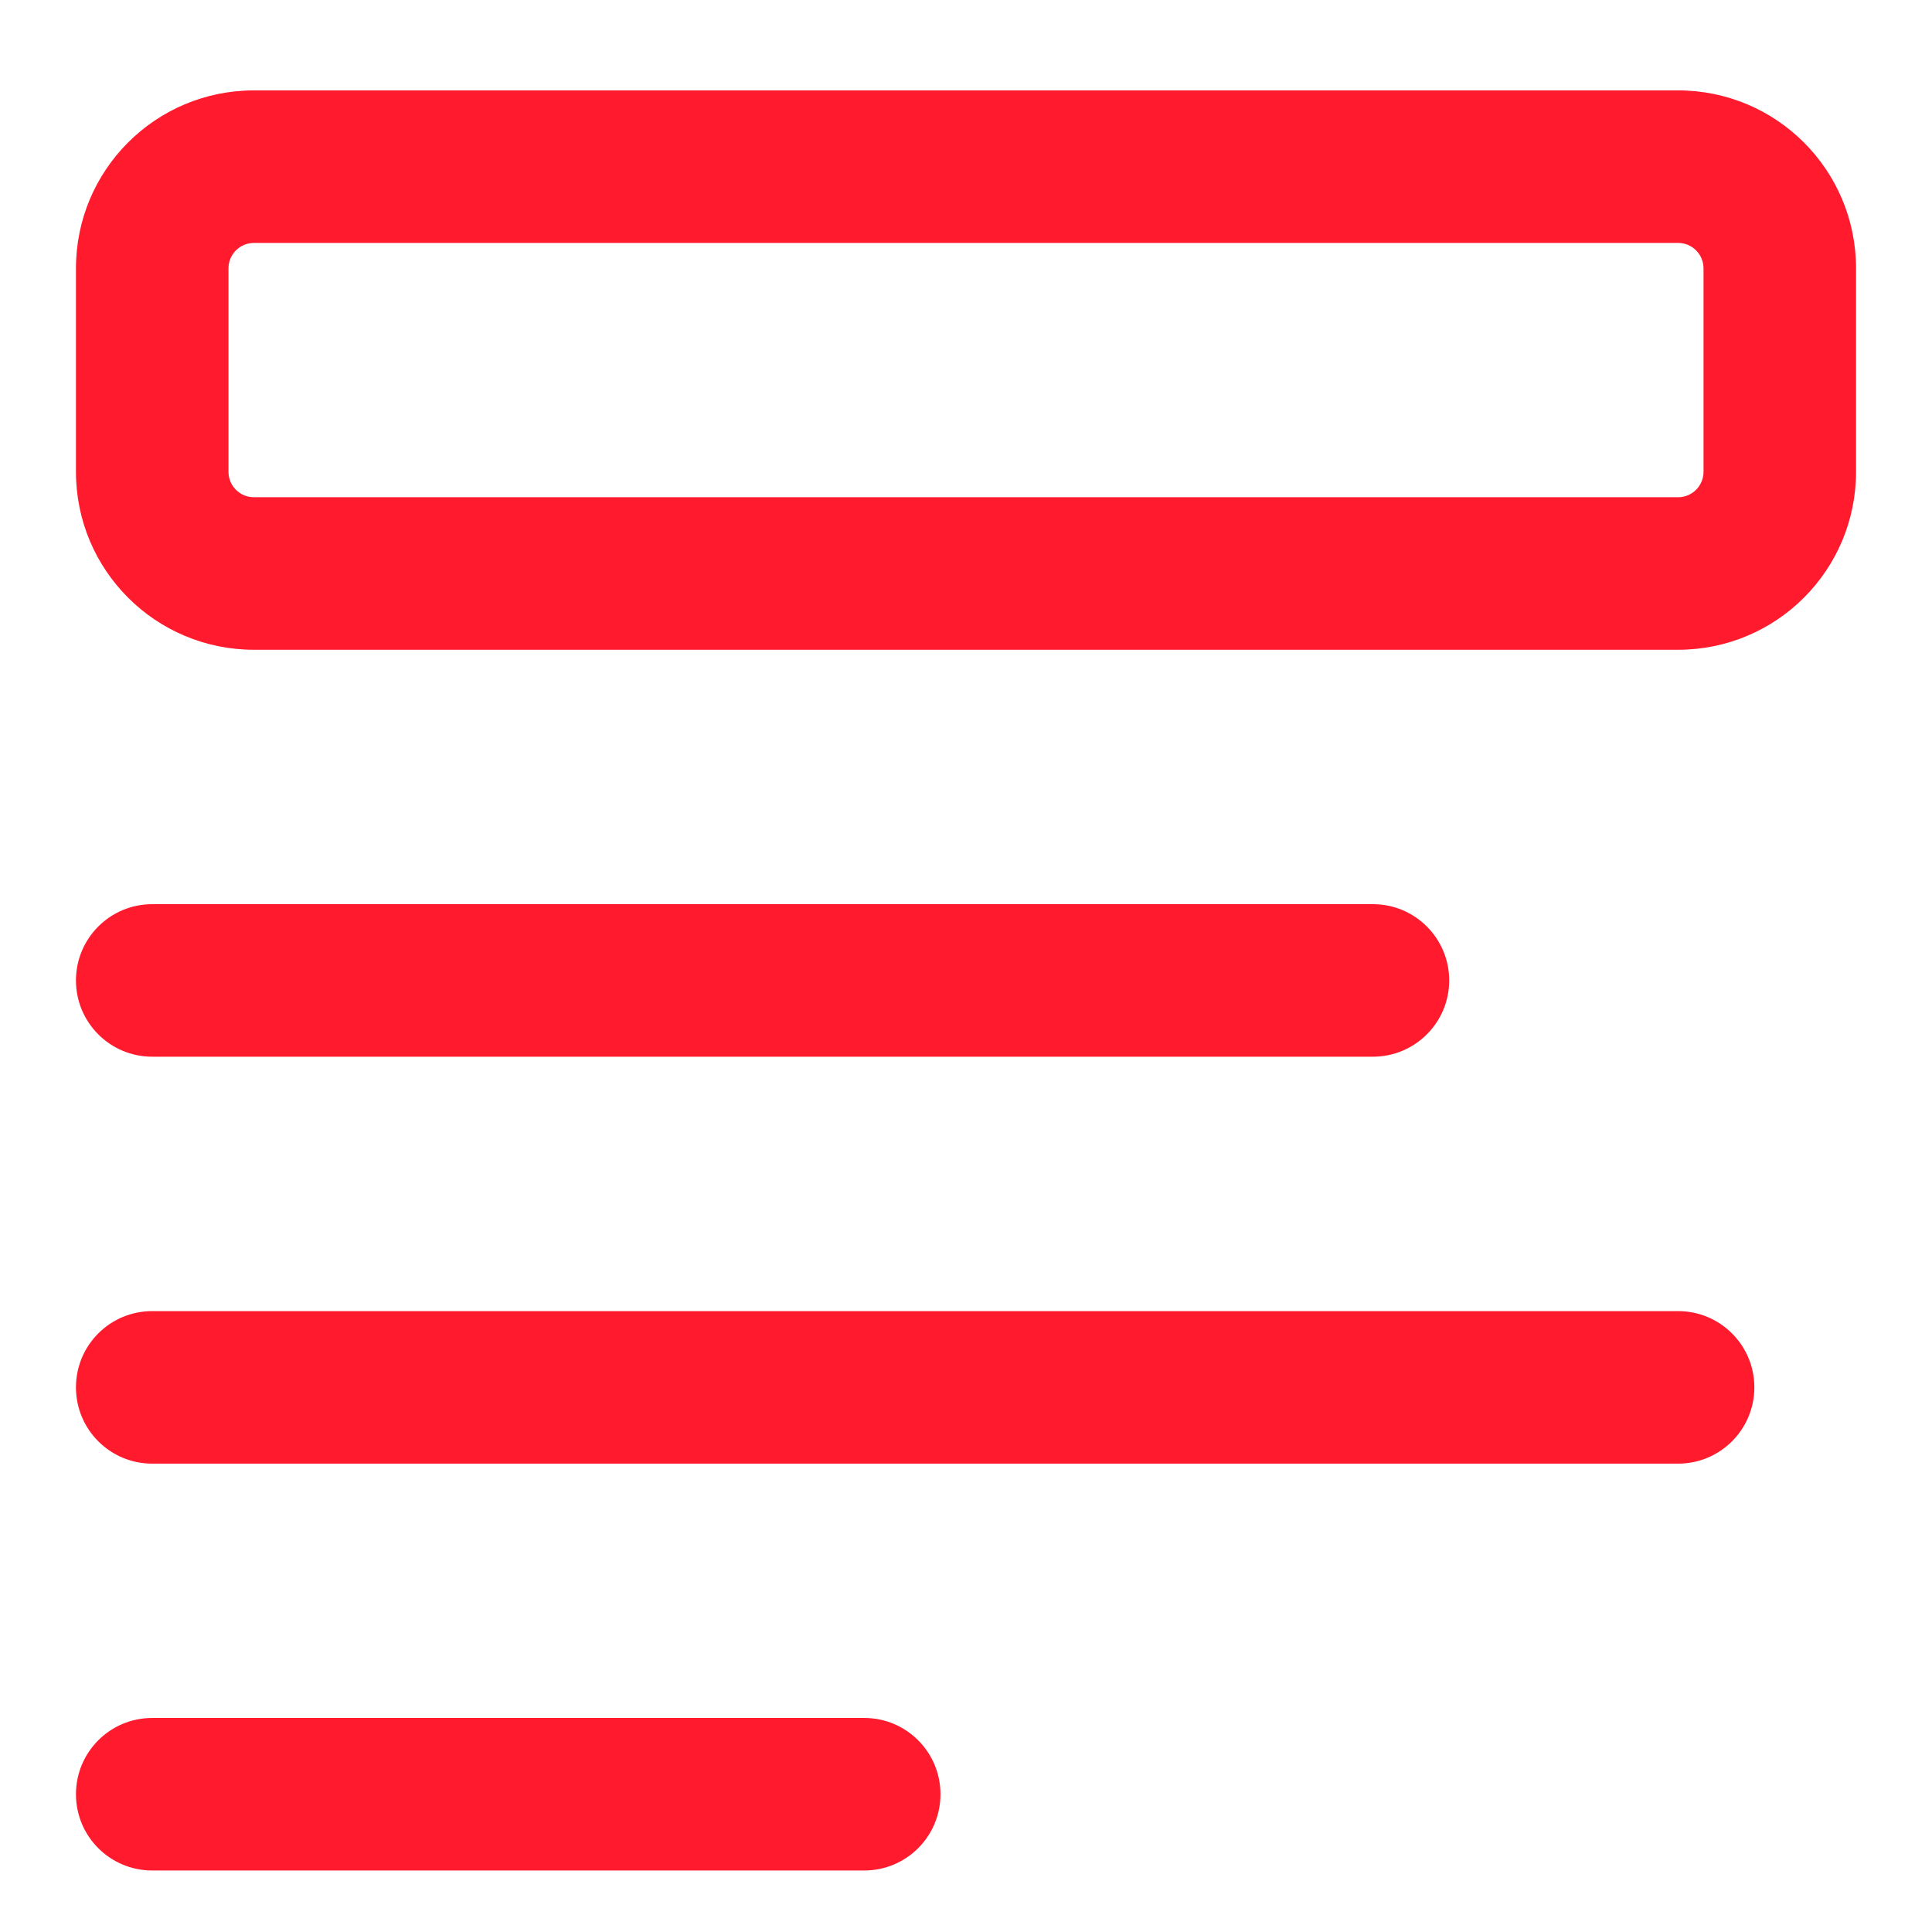 <svg width="19" height="19" viewBox="0 0 19 19" fill="none" xmlns="http://www.w3.org/2000/svg">
<path fill-rule="evenodd" clip-rule="evenodd" d="M0.747 2.639C0.747 1.672 1.53 0.889 2.497 0.889H16.503C17.47 0.889 18.253 1.672 18.253 2.639V4.64C18.253 5.607 17.47 6.39 16.503 6.39H2.497C1.53 6.39 0.747 5.607 0.747 4.64V2.639ZM2.497 2.389C2.359 2.389 2.247 2.501 2.247 2.639V4.64C2.247 4.778 2.359 4.89 2.497 4.89H16.503C16.641 4.89 16.753 4.778 16.753 4.64V2.639C16.753 2.501 16.641 2.389 16.503 2.389H2.497ZM0.747 9.642C0.747 9.228 1.082 8.892 1.497 8.892H13.502C13.916 8.892 14.252 9.228 14.252 9.642C14.252 10.056 13.916 10.392 13.502 10.392H1.497C1.082 10.392 0.747 10.056 0.747 9.642ZM0.747 13.644C0.747 13.229 1.082 12.894 1.497 12.894H16.503C16.917 12.894 17.253 13.229 17.253 13.644C17.253 14.058 16.917 14.394 16.503 14.394H1.497C1.082 14.394 0.747 14.058 0.747 13.644ZM0.747 17.645C0.747 17.231 1.082 16.895 1.497 16.895H8.499C8.914 16.895 9.249 17.231 9.249 17.645C9.249 18.06 8.914 18.395 8.499 18.395H1.497C1.082 18.395 0.747 18.06 0.747 17.645Z" fill="#ff1b2d"/>
</svg>
